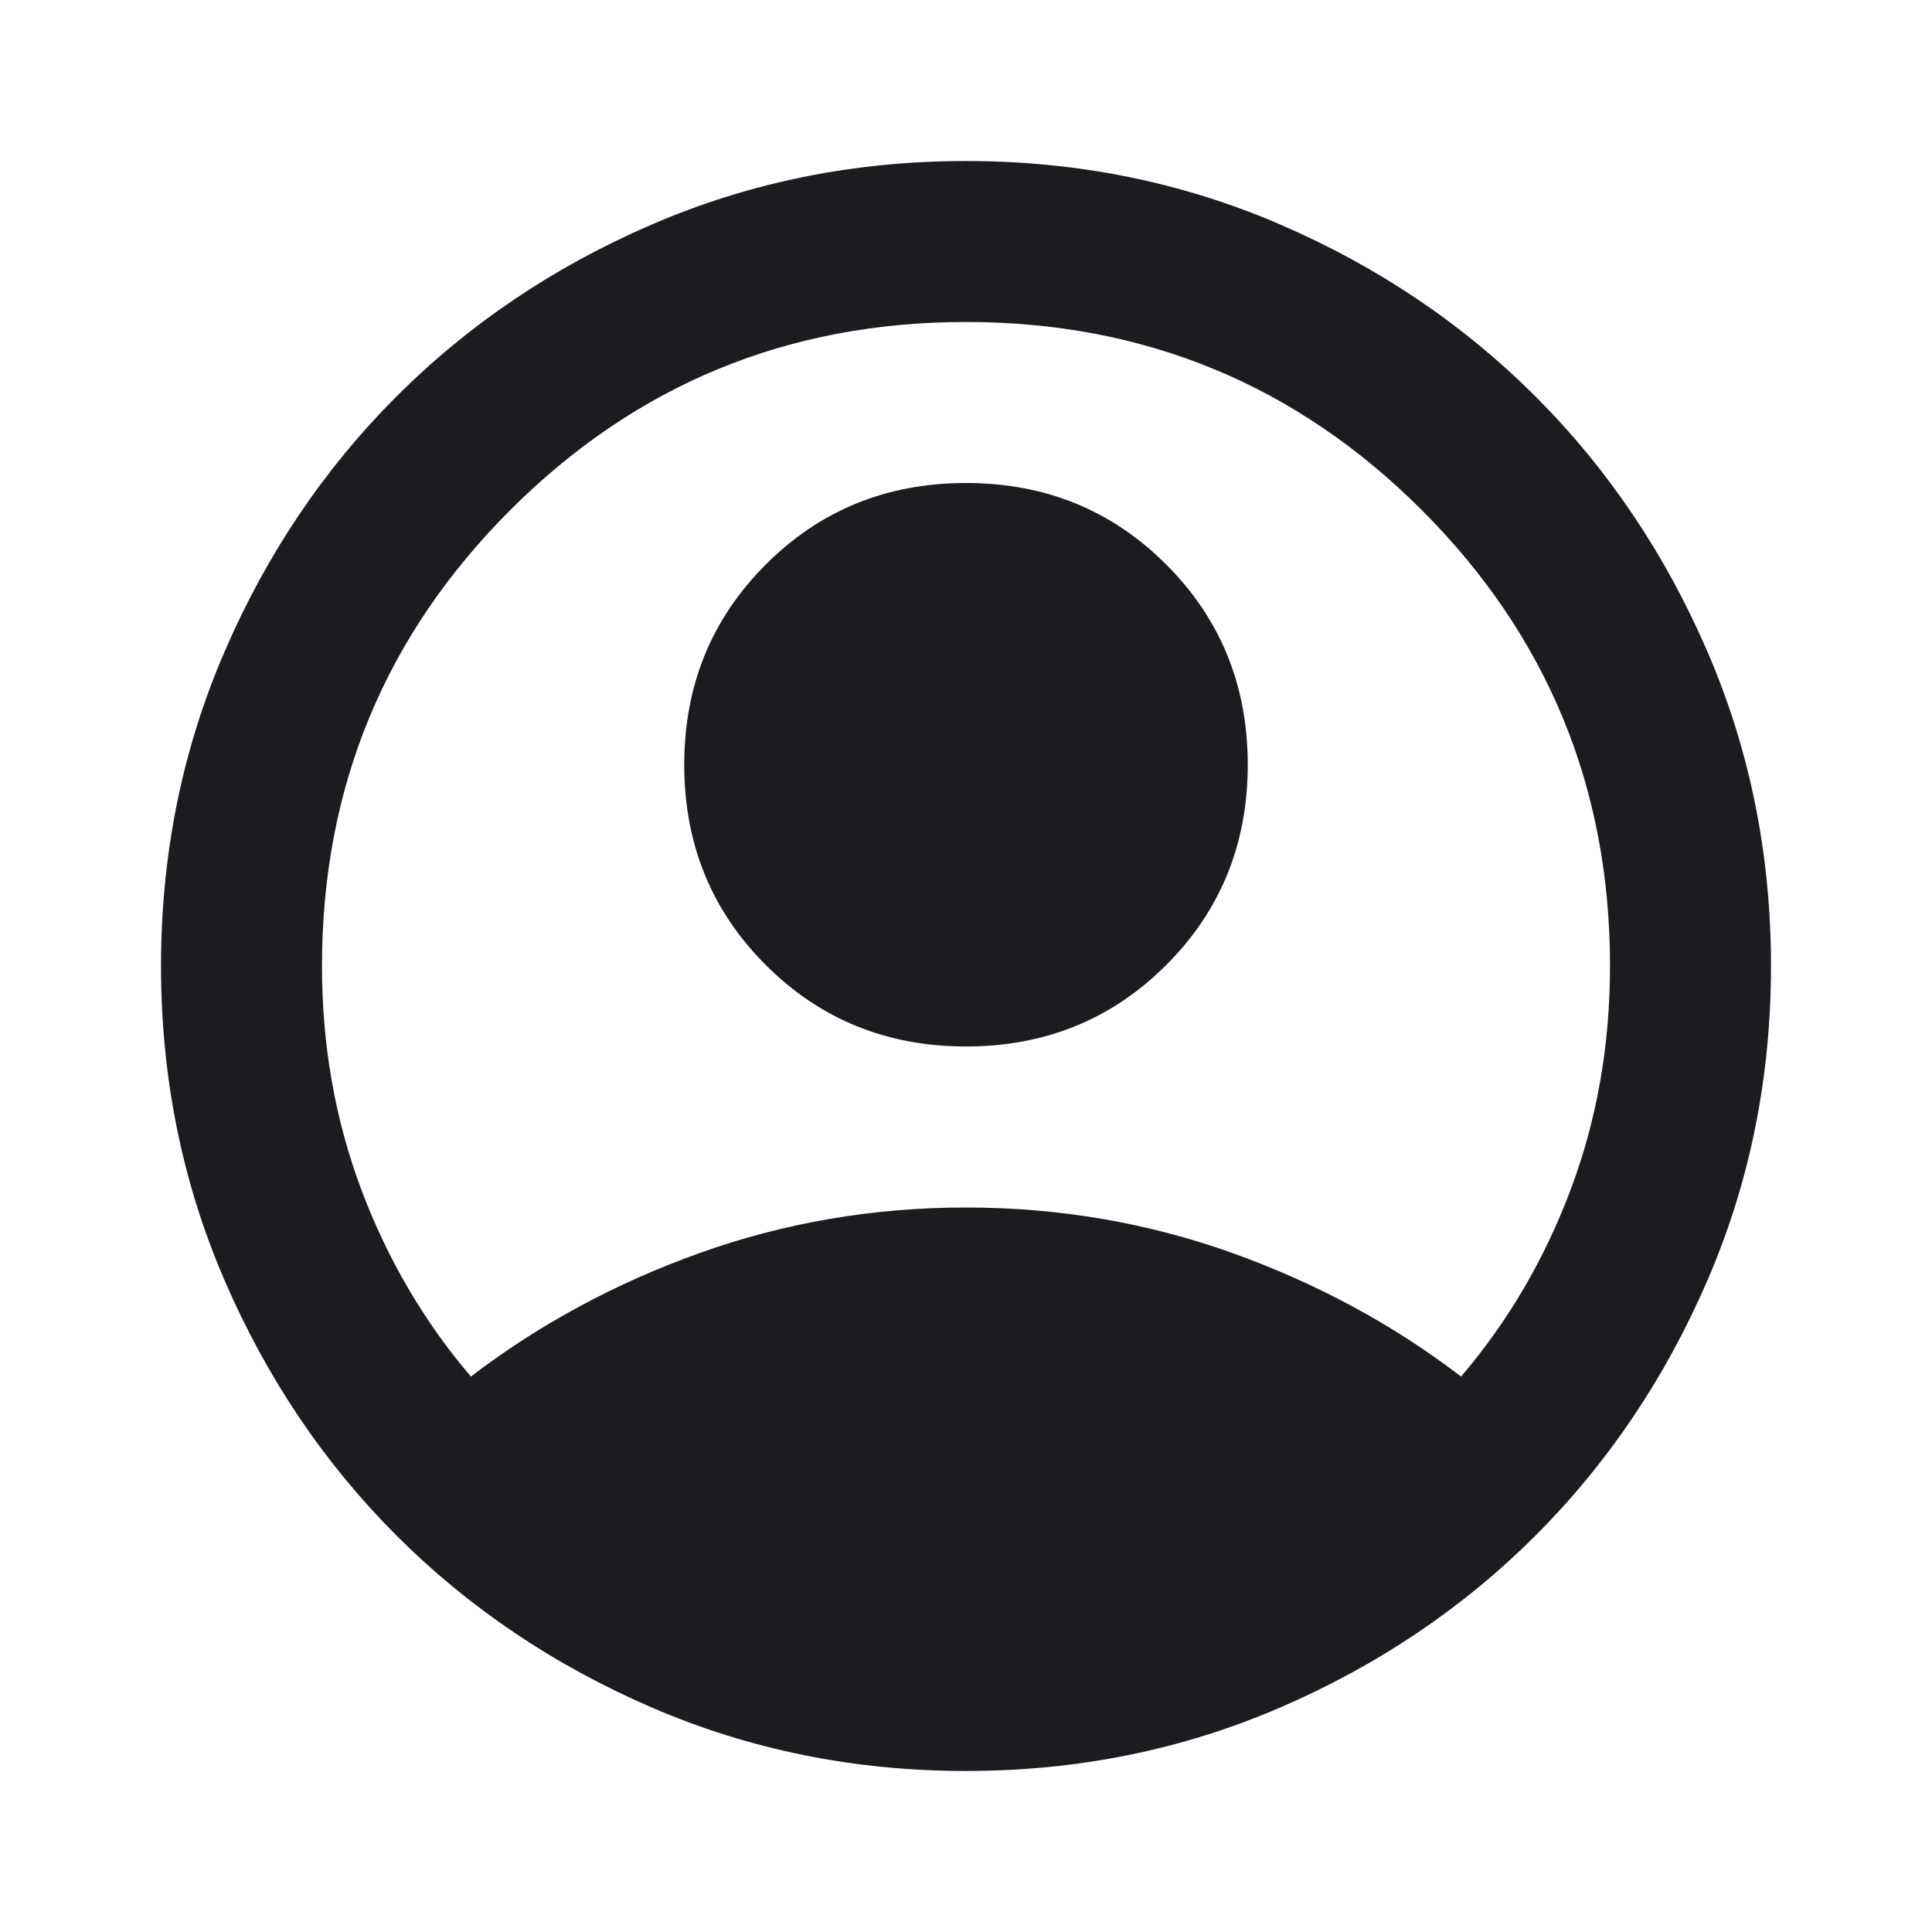 <svg width="56" height="56" viewBox="0 0 56 56" fill="none" xmlns="http://www.w3.org/2000/svg">
<path d="M13.65 39.9C15.633 38.383 17.85 37.188 20.3 36.312C22.75 35.438 25.317 35 28 35C30.683 35 33.25 35.438 35.7 36.312C38.15 37.188 40.367 38.383 42.35 39.9C43.711 38.306 44.771 36.497 45.529 34.475C46.288 32.453 46.667 30.294 46.667 28C46.667 22.828 44.849 18.424 41.213 14.787C37.577 11.151 33.172 9.333 28 9.333C22.828 9.333 18.424 11.151 14.788 14.787C11.152 18.424 9.333 22.828 9.333 28C9.333 30.294 9.713 32.453 10.471 34.475C11.229 36.497 12.289 38.306 13.65 39.9ZM28 30.333C25.706 30.333 23.771 29.546 22.196 27.971C20.621 26.396 19.833 24.461 19.833 22.167C19.833 19.872 20.621 17.938 22.196 16.363C23.771 14.787 25.706 14 28 14C30.294 14 32.229 14.787 33.804 16.363C35.379 17.938 36.167 19.872 36.167 22.167C36.167 24.461 35.379 26.396 33.804 27.971C32.229 29.546 30.294 30.333 28 30.333ZM28 51.333C24.772 51.333 21.739 50.721 18.9 49.496C16.061 48.271 13.592 46.608 11.492 44.508C9.392 42.408 7.729 39.939 6.504 37.1C5.279 34.261 4.667 31.228 4.667 28C4.667 24.772 5.279 21.739 6.504 18.9C7.729 16.061 9.392 13.592 11.492 11.492C13.592 9.392 16.061 7.729 18.9 6.504C21.739 5.279 24.772 4.667 28 4.667C31.228 4.667 34.261 5.279 37.1 6.504C39.939 7.729 42.408 9.392 44.508 11.492C46.608 13.592 48.271 16.061 49.496 18.9C50.721 21.739 51.333 24.772 51.333 28C51.333 31.228 50.721 34.261 49.496 37.1C48.271 39.939 46.608 42.408 44.508 44.508C42.408 46.608 39.939 48.271 37.1 49.496C34.261 50.721 31.228 51.333 28 51.333Z" fill="#1D1B20"/>
</svg>
